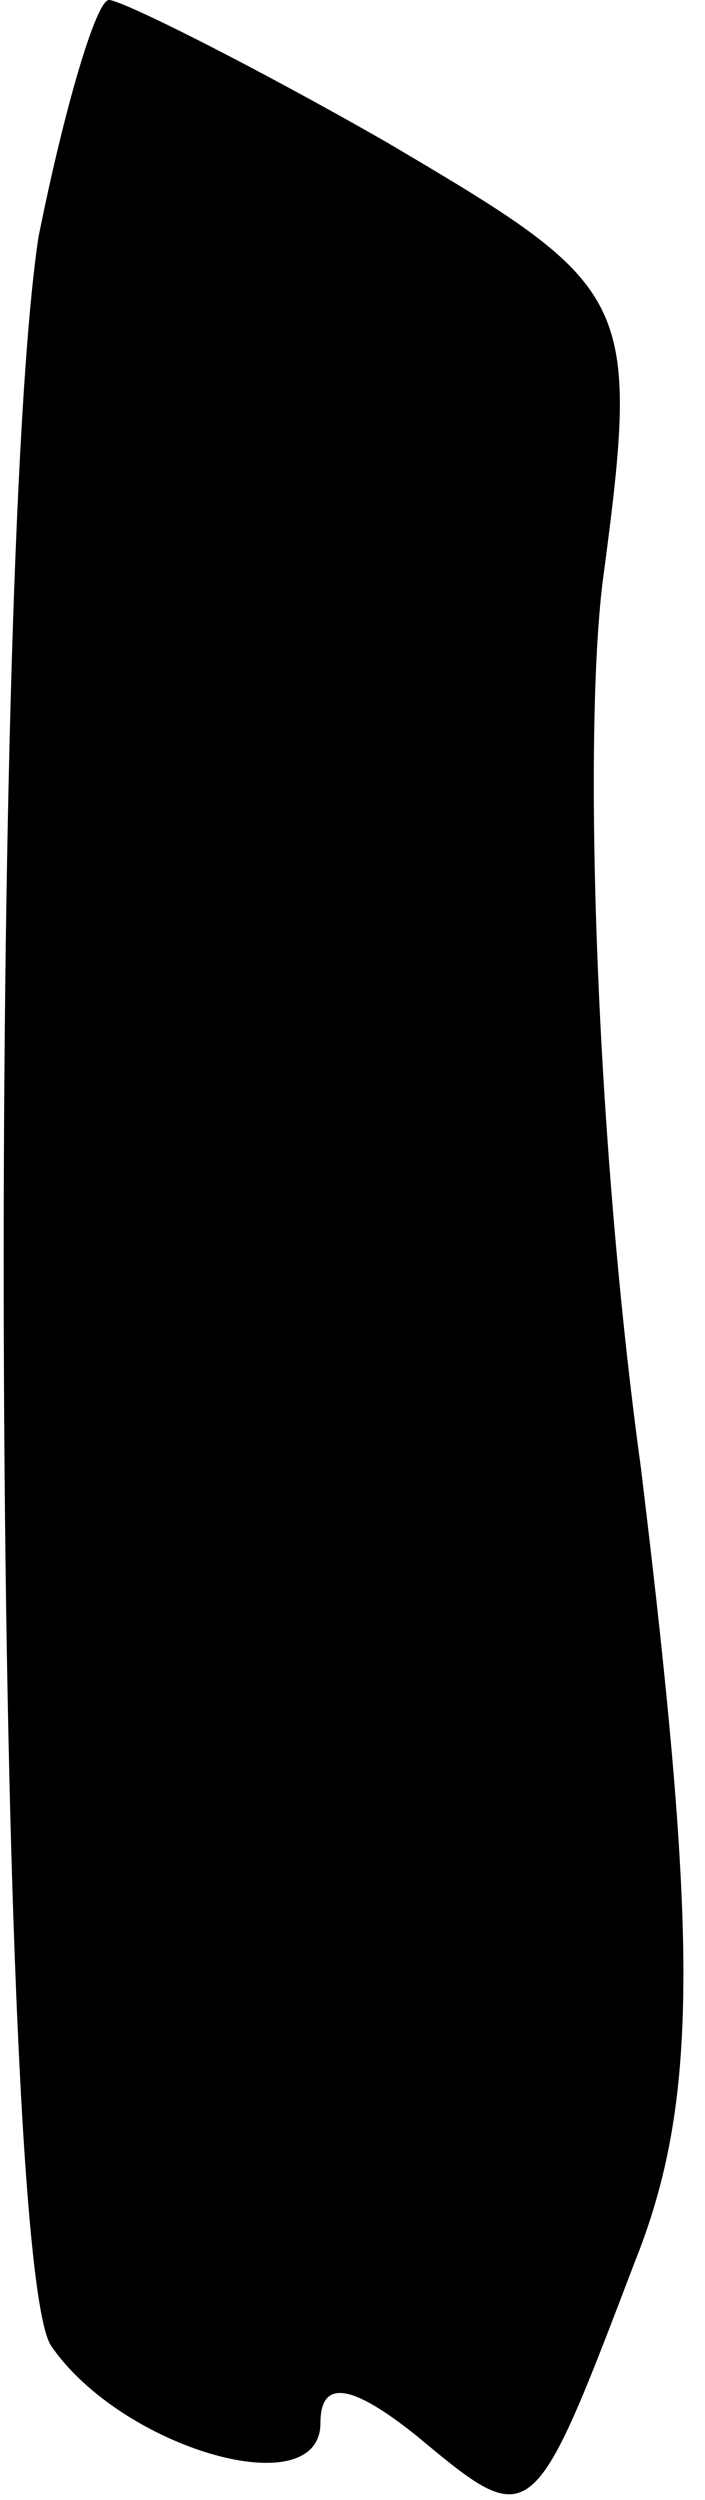 <?xml version="1.0" standalone="no"?>
<!DOCTYPE svg PUBLIC "-//W3C//DTD SVG 20010904//EN"
 "http://www.w3.org/TR/2001/REC-SVG-20010904/DTD/svg10.dtd">
<svg version="1.0" xmlns="http://www.w3.org/2000/svg"
 width="11pt" height="39pt" viewBox="0 0 11 39"
 preserveAspectRatio="xMidYMid meet">
<g transform="translate(0,39) scale(0.1,-0.1)"
fill="#000000" stroke="none">
<path fill="#000000" stroke="none" d="M6 353 c-8 -53 -7 -316 2 -329 11 -16
42 -25 42 -12 0 7 5 6 15 -2 18 -15 18 -15 34 27 10 25 10 50 1 124 -7 51 -9
113 -6 138 6 45 5 46 -34 69 -21 12 -41 22 -43 22 -2 0 -7 -17 -11 -37z"/>
</g>
</svg>
